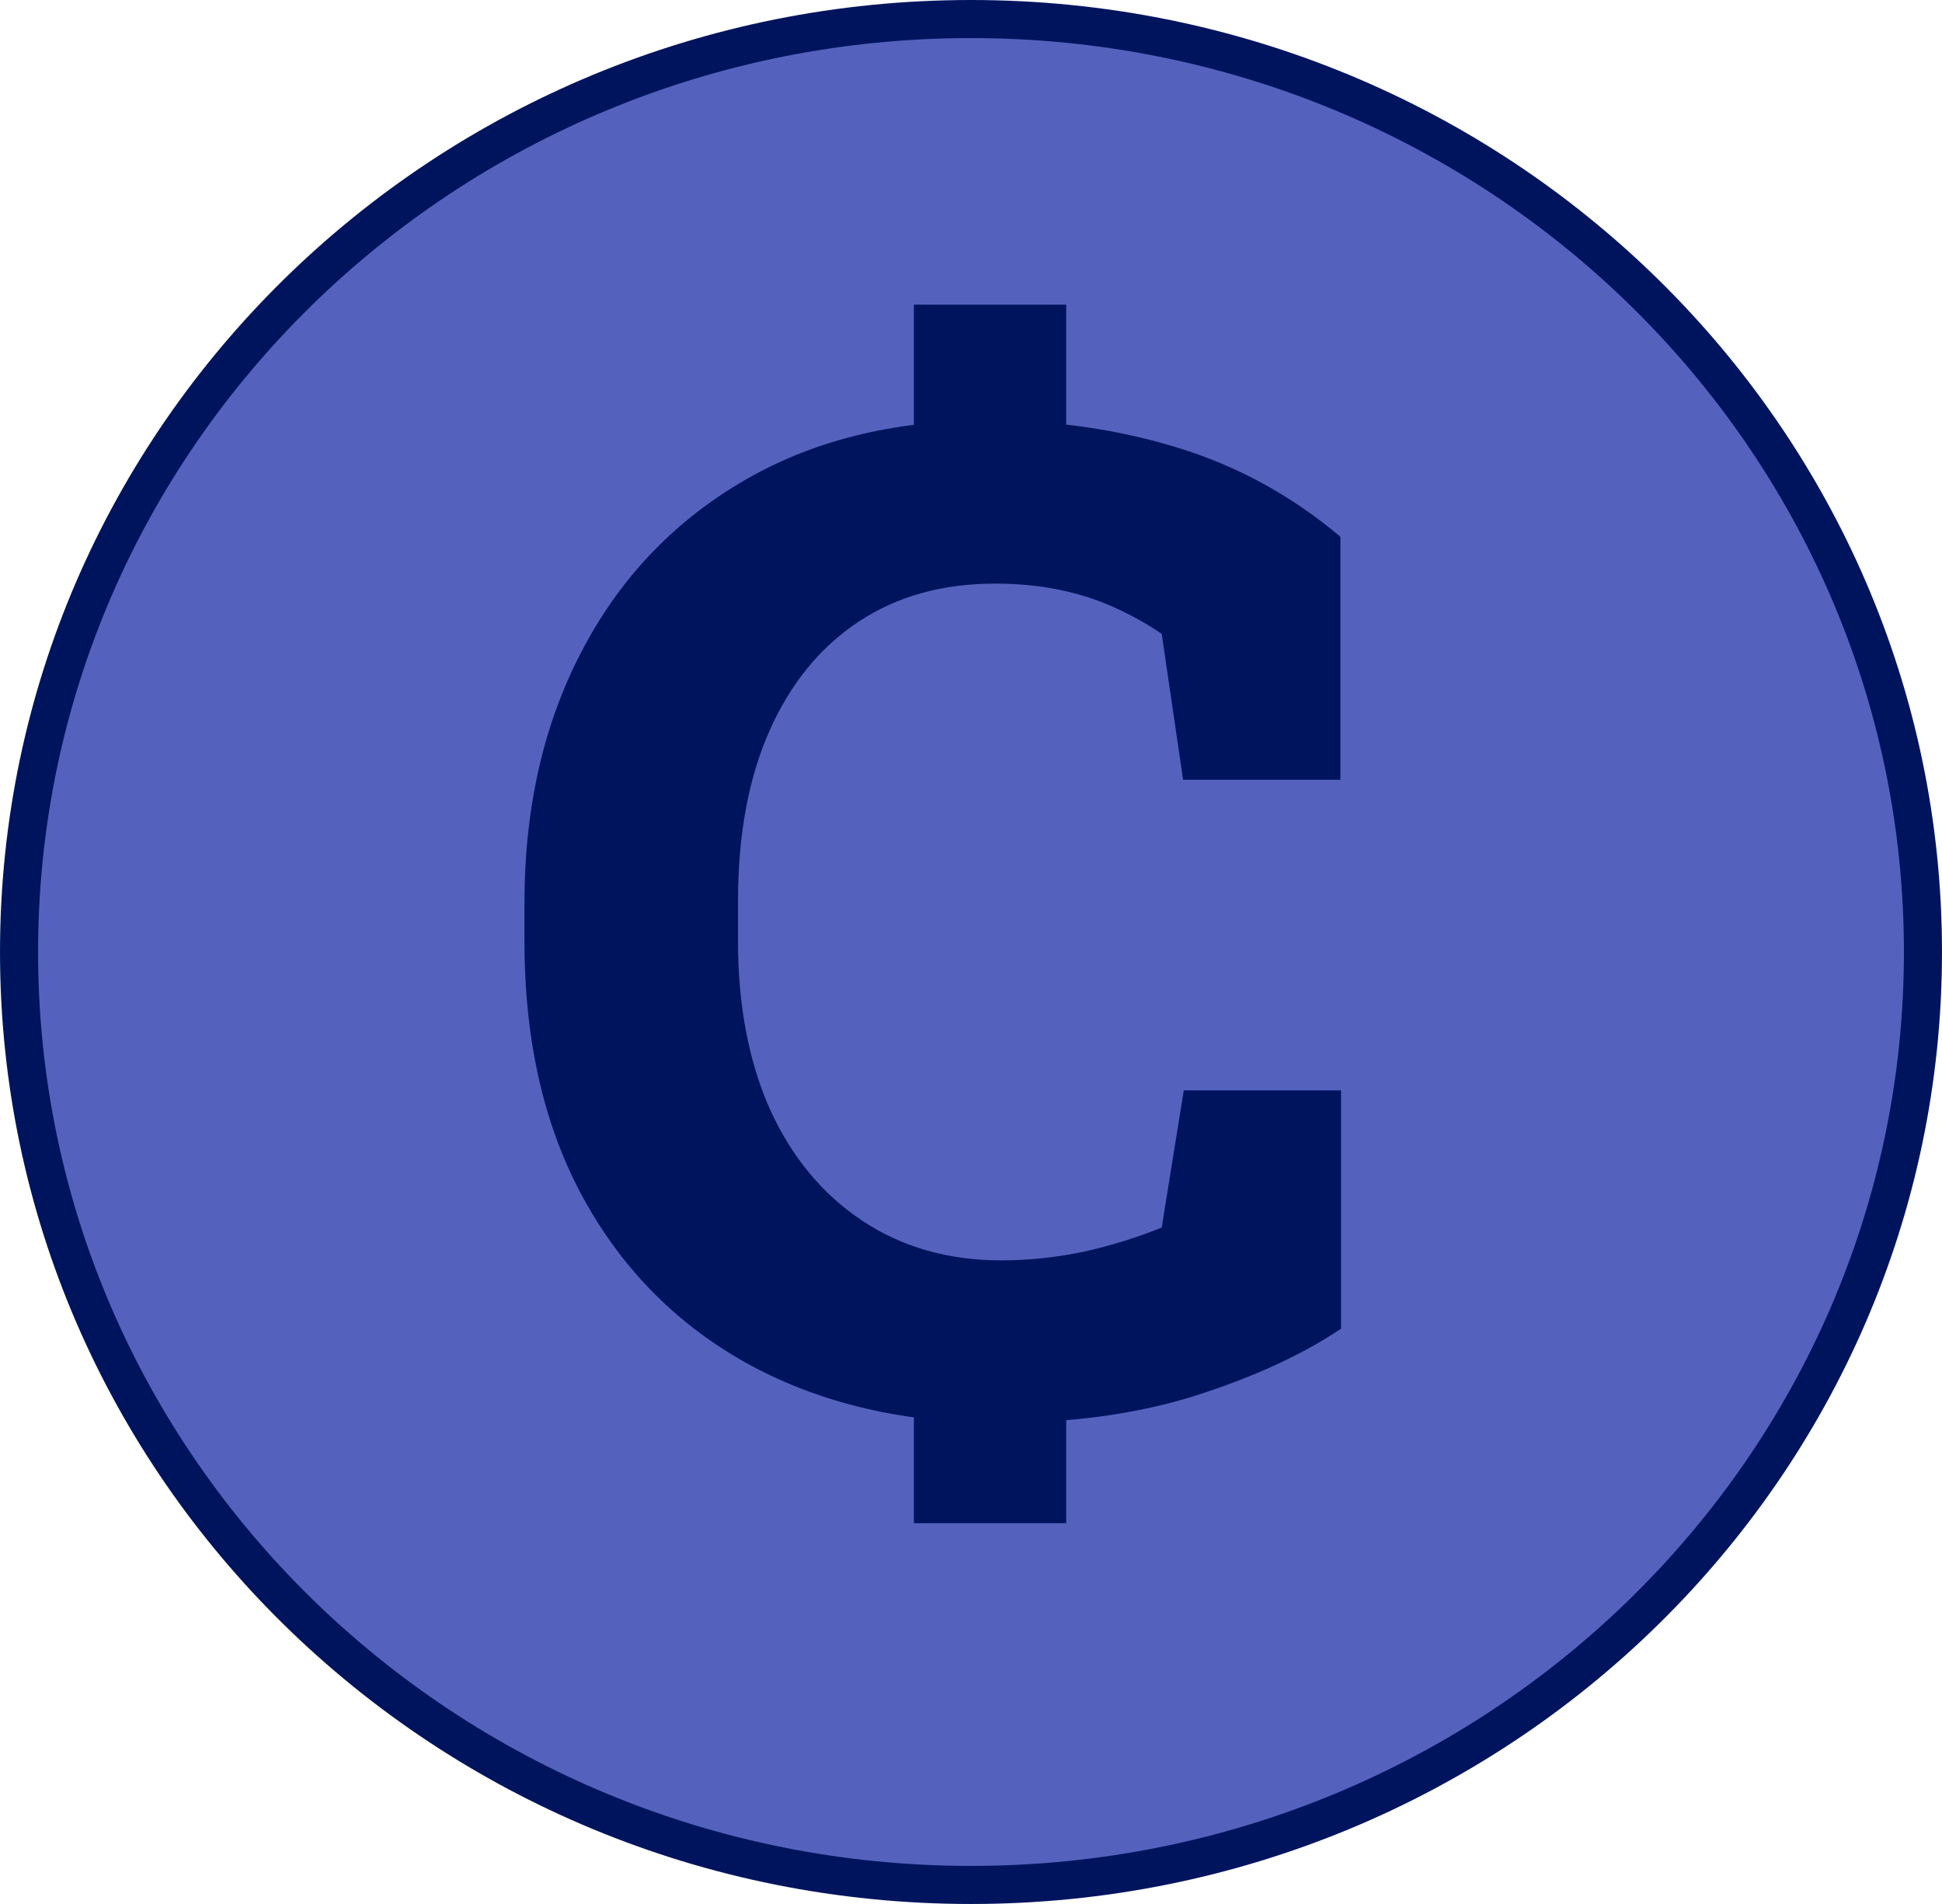 <svg width="51" height="50" viewBox="0 0 51 50" fill="none" xmlns="http://www.w3.org/2000/svg">
<path d="M50.5 25C50.5 38.522 39.316 49.5 25.5 49.5C11.684 49.5 0.5 38.522 0.5 25C0.5 11.478 11.684 0.5 25.5 0.5C39.316 0.5 50.5 11.478 50.5 25Z" fill="#5462BD" stroke="#00145E"/>
<path d="M26 40V36" stroke="#00145E" stroke-width="4"/>
<path d="M26 12V8" stroke="#00145E" stroke-width="4"/>
<path d="M26.219 37.369C23.758 37.369 21.59 36.865 19.715 35.857C17.84 34.838 16.381 33.385 15.338 31.498C14.295 29.611 13.773 27.35 13.773 24.713V23.711C13.773 21.238 14.266 19.053 15.25 17.154C16.234 15.244 17.635 13.75 19.451 12.672C21.279 11.582 23.447 11.037 25.955 11.037C27.713 11.037 29.371 11.277 30.93 11.758C32.5 12.238 33.924 13.018 35.201 14.096V20.477H31.07L30.508 16.645C30.109 16.375 29.688 16.141 29.242 15.941C28.797 15.742 28.316 15.59 27.801 15.484C27.285 15.379 26.729 15.326 26.131 15.326C24.748 15.326 23.553 15.66 22.545 16.328C21.537 16.996 20.758 17.951 20.207 19.193C19.656 20.436 19.381 21.93 19.381 23.676V24.713C19.381 26.4 19.662 27.877 20.225 29.143C20.799 30.396 21.607 31.369 22.65 32.06C23.693 32.752 24.906 33.098 26.289 33.098C27.016 33.098 27.742 33.022 28.469 32.869C29.195 32.705 29.875 32.494 30.508 32.236L31.088 28.633H35.219V34.891C34.211 35.57 32.94 36.156 31.404 36.648C29.881 37.129 28.152 37.369 26.219 37.369Z" fill="#00145E"/>
</svg>

